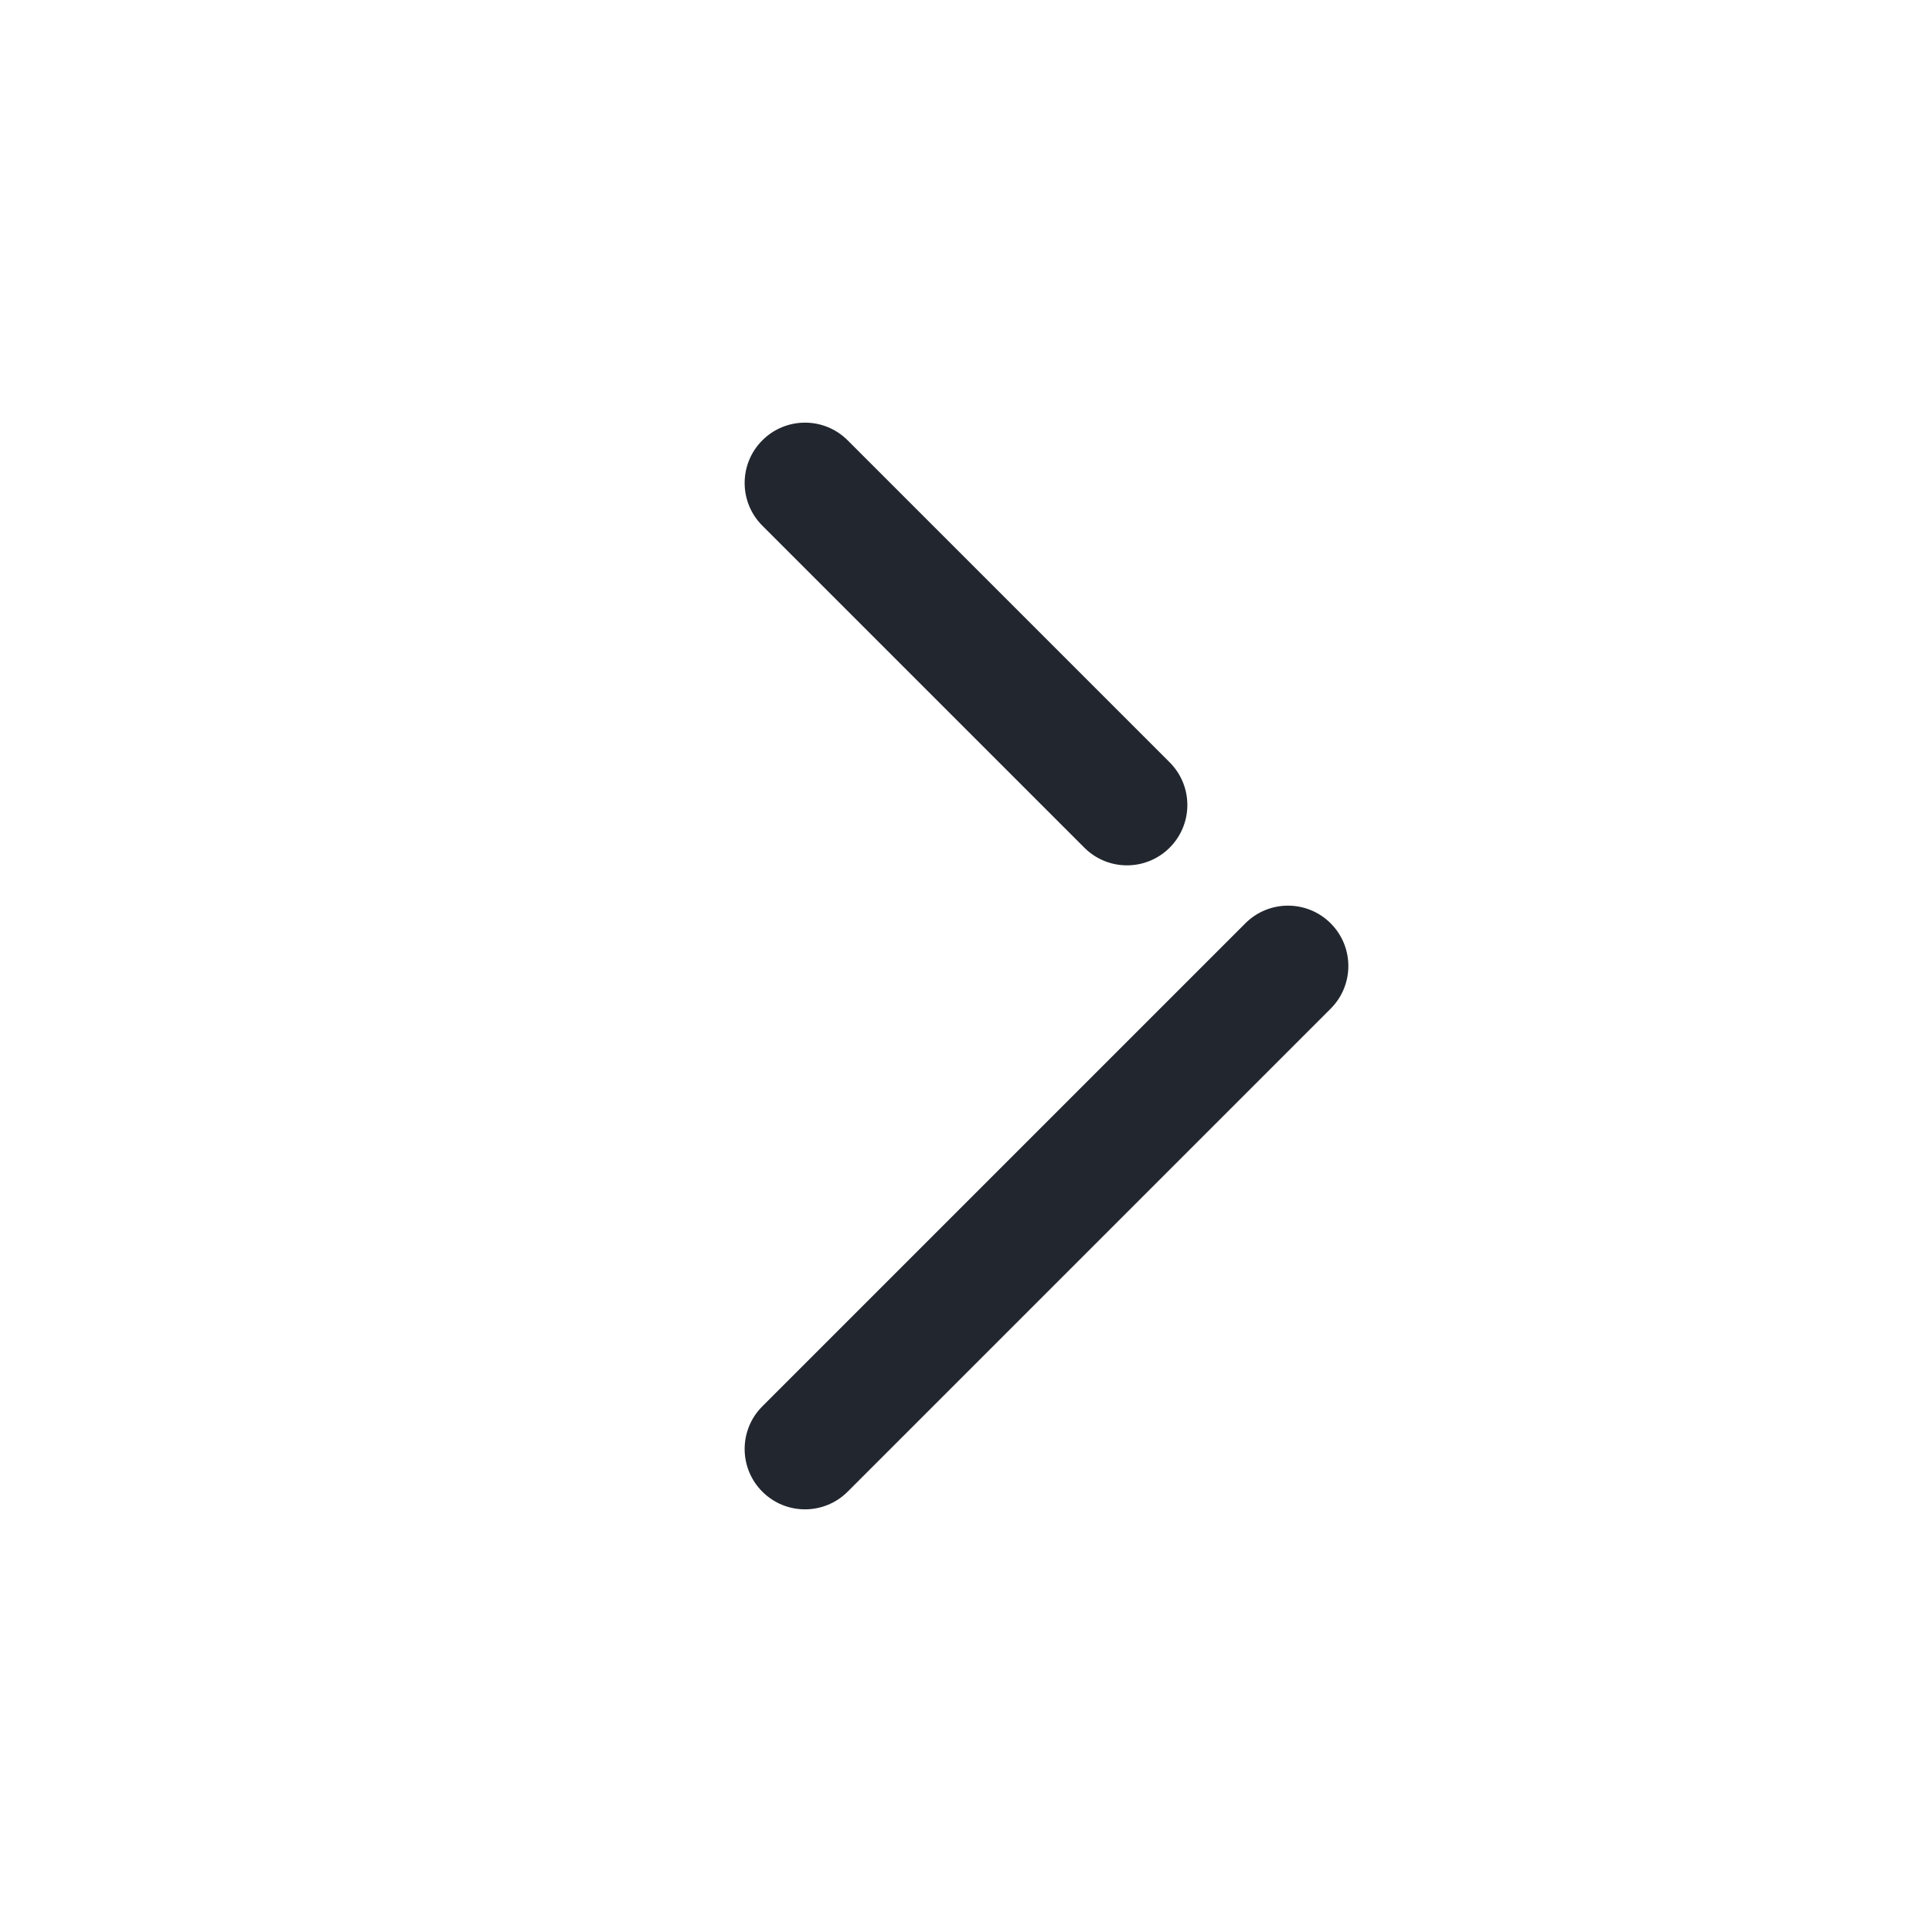 <svg width="24" height="24" viewBox="0 0 24 24" fill="none" xmlns="http://www.w3.org/2000/svg">
<path fill-rule="evenodd" clip-rule="evenodd" d="M9.47 5.47C9.763 5.177 10.237 5.177 10.53 5.47L14.53 9.47C14.823 9.763 14.823 10.237 14.53 10.53C14.237 10.823 13.763 10.823 13.47 10.53L9.47 6.53C9.177 6.237 9.177 5.763 9.47 5.47ZM16.53 11.47C16.823 11.763 16.823 12.237 16.53 12.53L10.53 18.53C10.237 18.823 9.763 18.823 9.47 18.53C9.177 18.237 9.177 17.763 9.47 17.47L15.47 11.47C15.763 11.177 16.237 11.177 16.53 11.47Z" fill="#22272F"/>
</svg>
